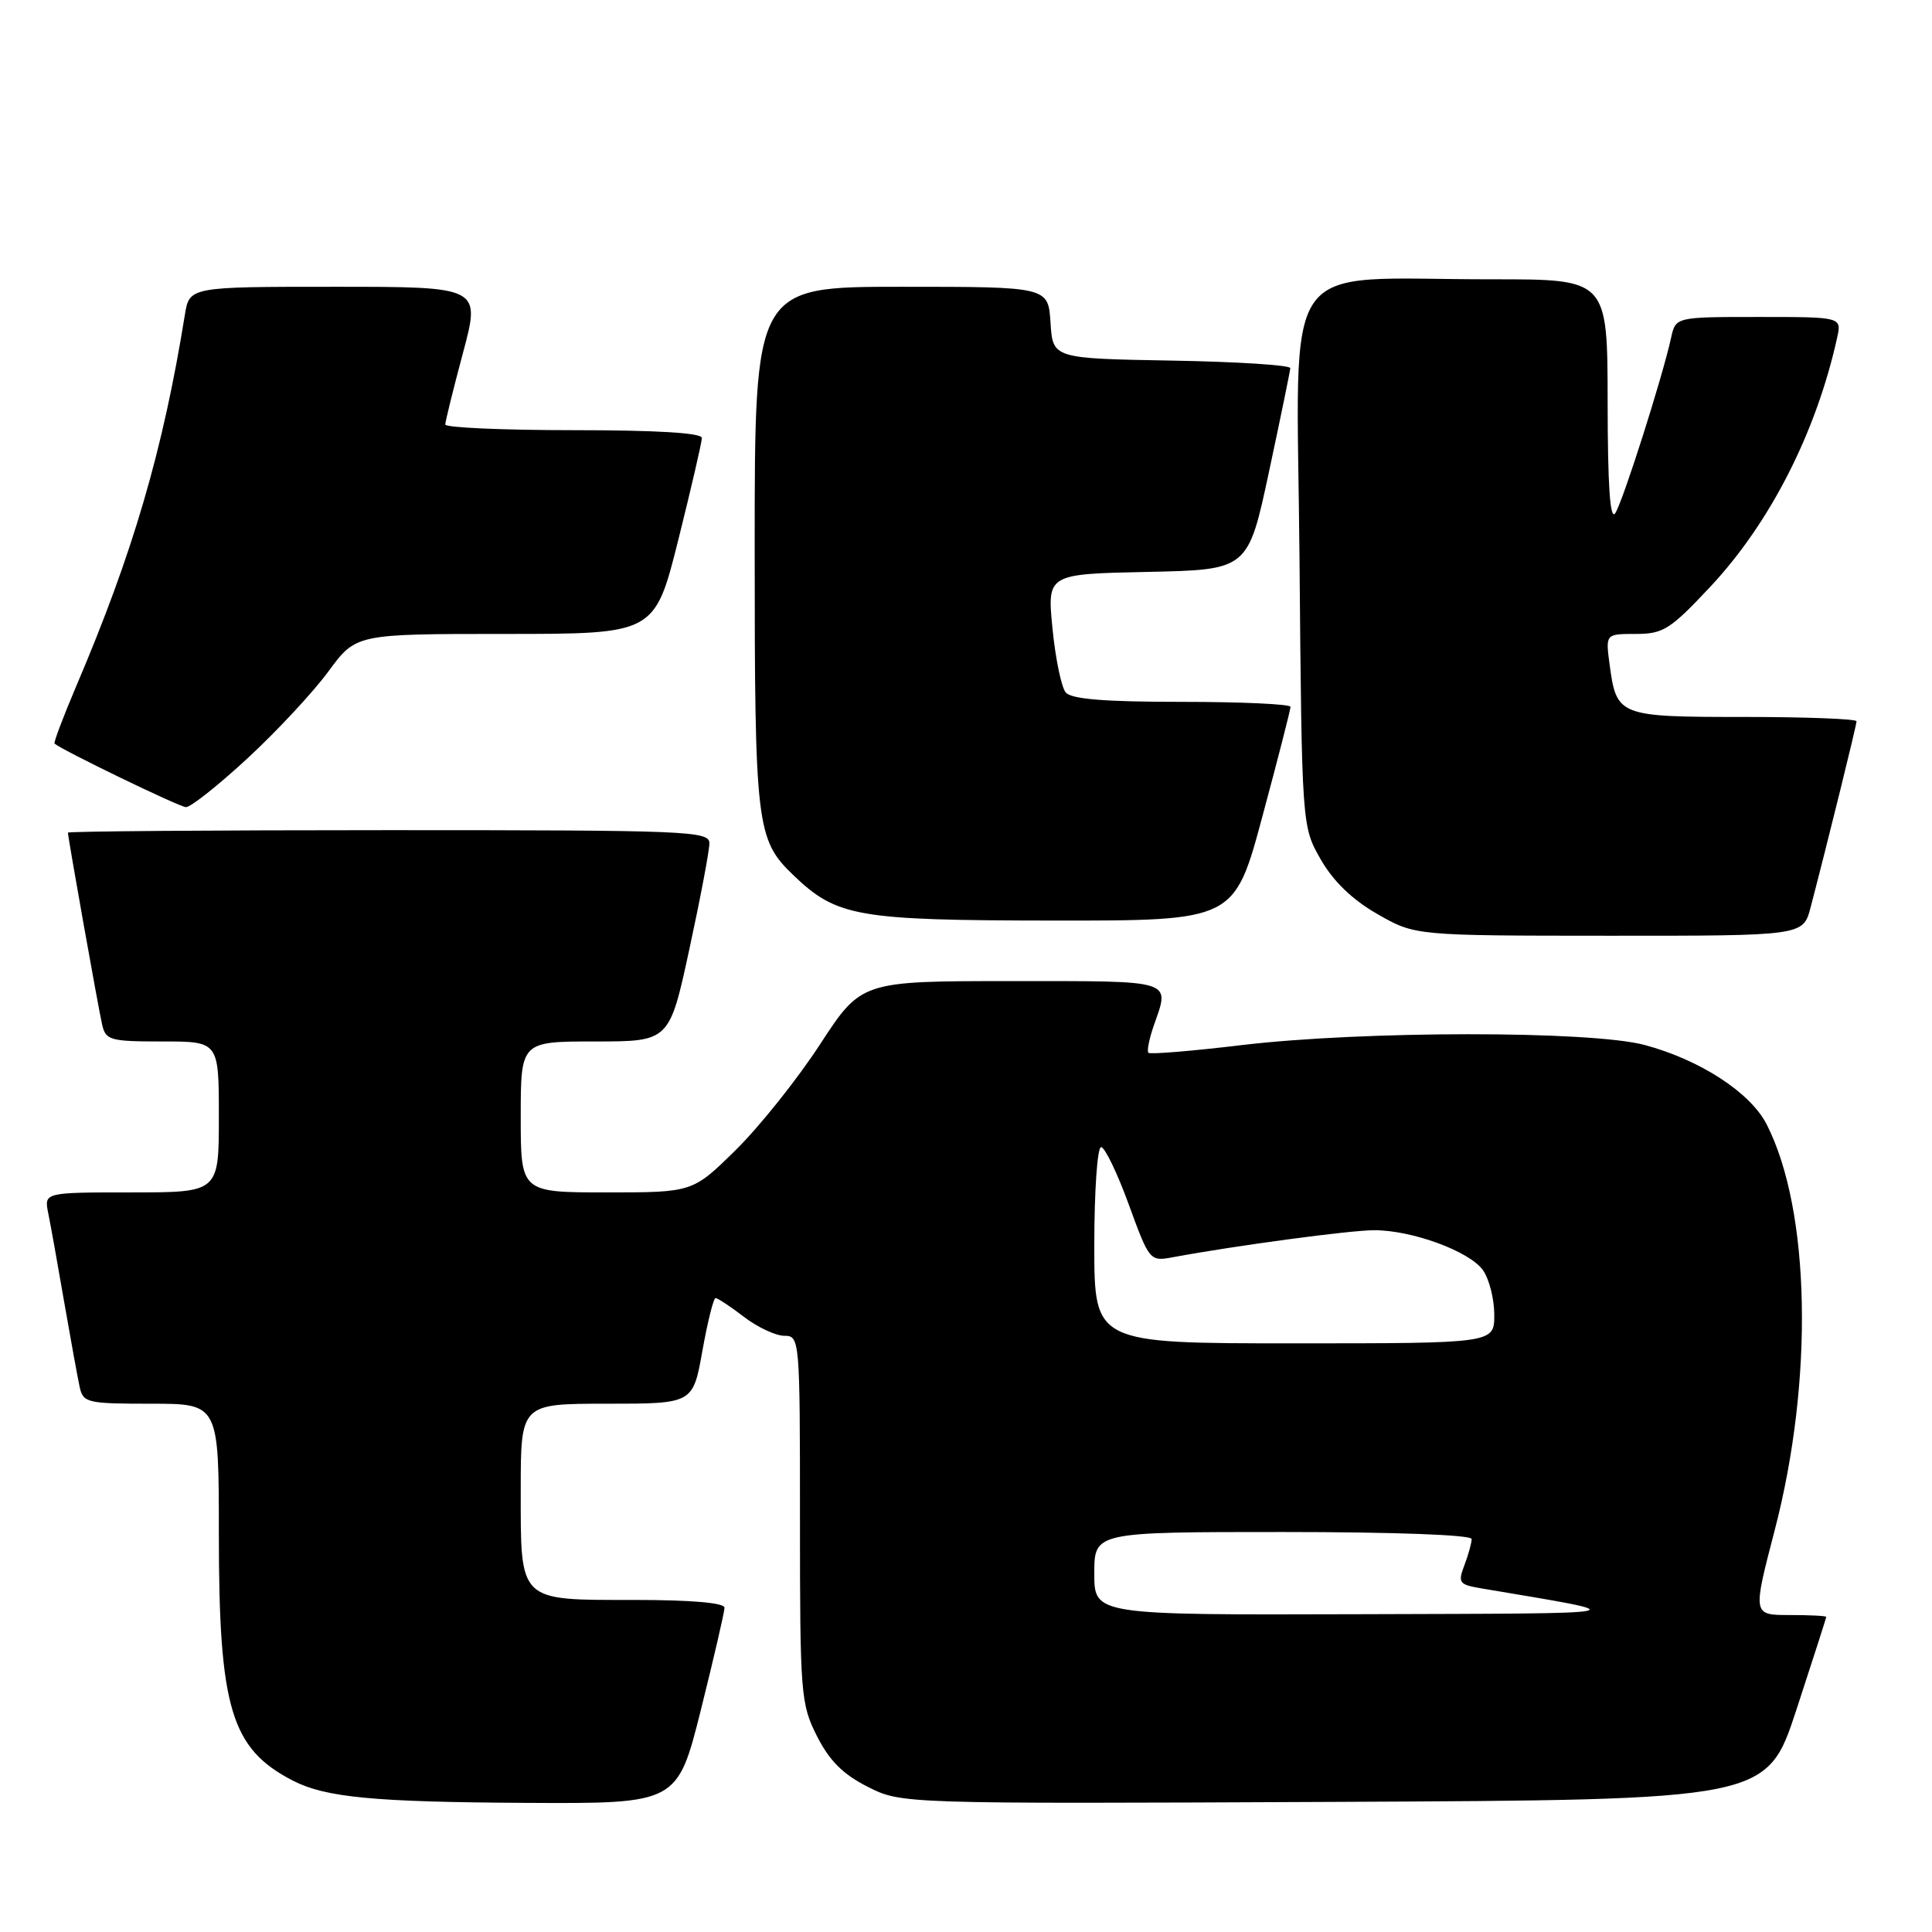 <?xml version="1.0" encoding="UTF-8" standalone="no"?>
<!DOCTYPE svg PUBLIC "-//W3C//DTD SVG 1.1//EN" "http://www.w3.org/Graphics/SVG/1.1/DTD/svg11.dtd" >
<svg xmlns="http://www.w3.org/2000/svg" xmlns:xlink="http://www.w3.org/1999/xlink" version="1.1" viewBox="0 0 256 256">
 <g >
 <path fill="currentColor"
d=" M 92.88 226.53 C 94.59 219.67 96.00 213.59 96.00 213.03 C 96.00 212.38 91.56 212.00 84.07 212.00 C 68.60 212.00 69.00 212.38 69.00 197.43 C 69.00 186.00 69.00 186.00 80.41 186.00 C 91.82 186.00 91.82 186.00 93.07 179.00 C 93.76 175.15 94.54 172.00 94.82 172.00 C 95.09 172.00 96.79 173.12 98.59 174.50 C 100.39 175.88 102.80 177.00 103.93 177.00 C 105.97 177.00 106.00 177.41 106.00 201.29 C 106.00 224.49 106.10 225.78 108.25 230.04 C 109.90 233.30 111.70 235.11 114.98 236.76 C 119.46 239.02 119.46 239.02 176.79 238.76 C 234.12 238.50 234.12 238.50 238.05 226.50 C 240.21 219.90 241.98 214.39 241.99 214.25 C 242.00 214.11 239.80 214.00 237.11 214.00 C 232.23 214.00 232.23 214.00 235.16 202.75 C 240.34 182.85 239.90 160.39 234.10 149.00 C 231.95 144.77 225.25 140.42 217.90 138.46 C 210.76 136.56 180.60 136.57 164.54 138.48 C 157.96 139.27 152.39 139.73 152.17 139.50 C 151.95 139.28 152.27 137.66 152.88 135.90 C 155.03 129.76 155.81 130.00 134.06 130.00 C 114.13 130.00 114.13 130.00 108.66 138.38 C 105.66 142.99 100.63 149.29 97.49 152.38 C 91.78 158.00 91.78 158.00 80.39 158.00 C 69.00 158.00 69.00 158.00 69.00 148.00 C 69.00 138.00 69.00 138.00 78.85 138.00 C 88.70 138.00 88.70 138.00 91.35 125.74 C 92.81 119.00 94.00 112.70 94.00 111.74 C 94.00 110.11 91.22 110.00 51.50 110.00 C 28.12 110.00 9.00 110.15 9.00 110.33 C 9.00 110.95 13.02 133.52 13.53 135.75 C 14.00 137.84 14.58 138.00 21.52 138.00 C 29.00 138.00 29.00 138.00 29.00 148.00 C 29.00 158.00 29.00 158.00 17.42 158.00 C 5.84 158.00 5.84 158.00 6.39 160.75 C 6.70 162.26 7.65 167.55 8.50 172.50 C 9.36 177.45 10.28 182.51 10.55 183.75 C 11.01 185.88 11.52 186.00 20.02 186.00 C 29.00 186.00 29.00 186.00 29.00 203.32 C 29.00 226.35 30.61 231.71 38.80 235.94 C 43.12 238.17 49.52 238.78 69.63 238.89 C 89.75 239.00 89.75 239.00 92.88 226.53 Z  M 239.91 120.25 C 242.13 111.77 246.00 96.10 246.00 95.57 C 246.00 95.26 239.31 95.00 231.12 95.00 C 214.46 95.00 214.20 94.90 213.28 88.04 C 212.74 84.00 212.74 84.00 216.75 84.00 C 220.39 84.00 221.32 83.41 226.65 77.72 C 234.57 69.25 240.66 57.28 243.43 44.75 C 244.04 42.00 244.04 42.00 233.04 42.00 C 222.04 42.00 222.04 42.00 221.43 44.75 C 220.28 50.00 215.02 66.51 214.03 68.00 C 213.34 69.03 213.03 64.38 213.02 53.25 C 213.00 37.00 213.00 37.00 197.75 37.01 C 169.06 37.03 171.84 33.02 172.19 73.90 C 172.50 109.50 172.50 109.50 175.00 113.87 C 176.66 116.77 179.18 119.21 182.50 121.11 C 187.50 123.98 187.50 123.98 213.21 123.99 C 238.92 124.00 238.92 124.00 239.91 120.25 Z  M 167.28 108.16 C 169.33 100.55 171.00 94.02 171.00 93.66 C 171.00 93.30 164.53 93.00 156.62 93.00 C 146.34 93.00 141.95 92.64 141.21 91.75 C 140.64 91.06 139.85 87.25 139.46 83.28 C 138.75 76.06 138.75 76.06 152.06 75.78 C 165.37 75.50 165.37 75.50 168.15 62.50 C 169.68 55.35 170.95 49.17 170.97 48.78 C 170.98 48.38 163.91 47.93 155.25 47.78 C 139.50 47.50 139.50 47.50 139.20 42.75 C 138.89 38.00 138.89 38.00 119.45 38.00 C 100.00 38.00 100.00 38.00 100.00 72.53 C 100.00 109.51 100.21 111.25 105.14 115.98 C 110.89 121.49 113.57 121.95 139.53 121.98 C 163.56 122.00 163.56 122.00 167.28 108.16 Z  M 32.83 100.45 C 36.72 96.85 41.53 91.68 43.53 88.95 C 47.17 84.00 47.17 84.00 66.96 84.00 C 86.75 84.00 86.75 84.00 89.88 71.53 C 91.59 64.67 93.00 58.59 93.00 58.03 C 93.00 57.36 86.96 57.00 76.00 57.00 C 66.65 57.00 59.00 56.66 59.00 56.25 C 59.01 55.84 60.06 51.56 61.35 46.75 C 63.69 38.00 63.69 38.00 44.39 38.00 C 25.09 38.00 25.09 38.00 24.49 41.75 C 21.60 59.67 17.63 73.26 10.11 90.90 C 8.38 94.97 7.08 98.40 7.23 98.53 C 8.25 99.42 23.73 106.91 24.63 106.95 C 25.25 106.98 28.94 104.05 32.83 100.45 Z  M 145.00 208.50 C 145.00 203.00 145.00 203.00 170.00 203.00 C 184.84 203.00 195.00 203.38 195.00 203.93 C 195.00 204.45 194.57 206.01 194.04 207.40 C 193.15 209.73 193.33 209.97 196.29 210.47 C 217.11 213.98 218.08 213.77 180.25 213.89 C 145.00 214.00 145.00 214.00 145.00 208.50 Z  M 145.00 165.00 C 145.00 157.85 145.40 152.00 145.90 152.00 C 146.39 152.00 148.04 155.41 149.56 159.58 C 152.30 167.09 152.36 167.16 155.41 166.59 C 163.65 165.06 178.89 163.01 182.07 163.01 C 187.11 163.00 194.75 165.81 196.51 168.32 C 197.33 169.49 198.00 172.14 198.00 174.22 C 198.00 178.00 198.00 178.00 171.50 178.00 C 145.00 178.00 145.00 178.00 145.00 165.00 Z "/>
</g>
</svg>